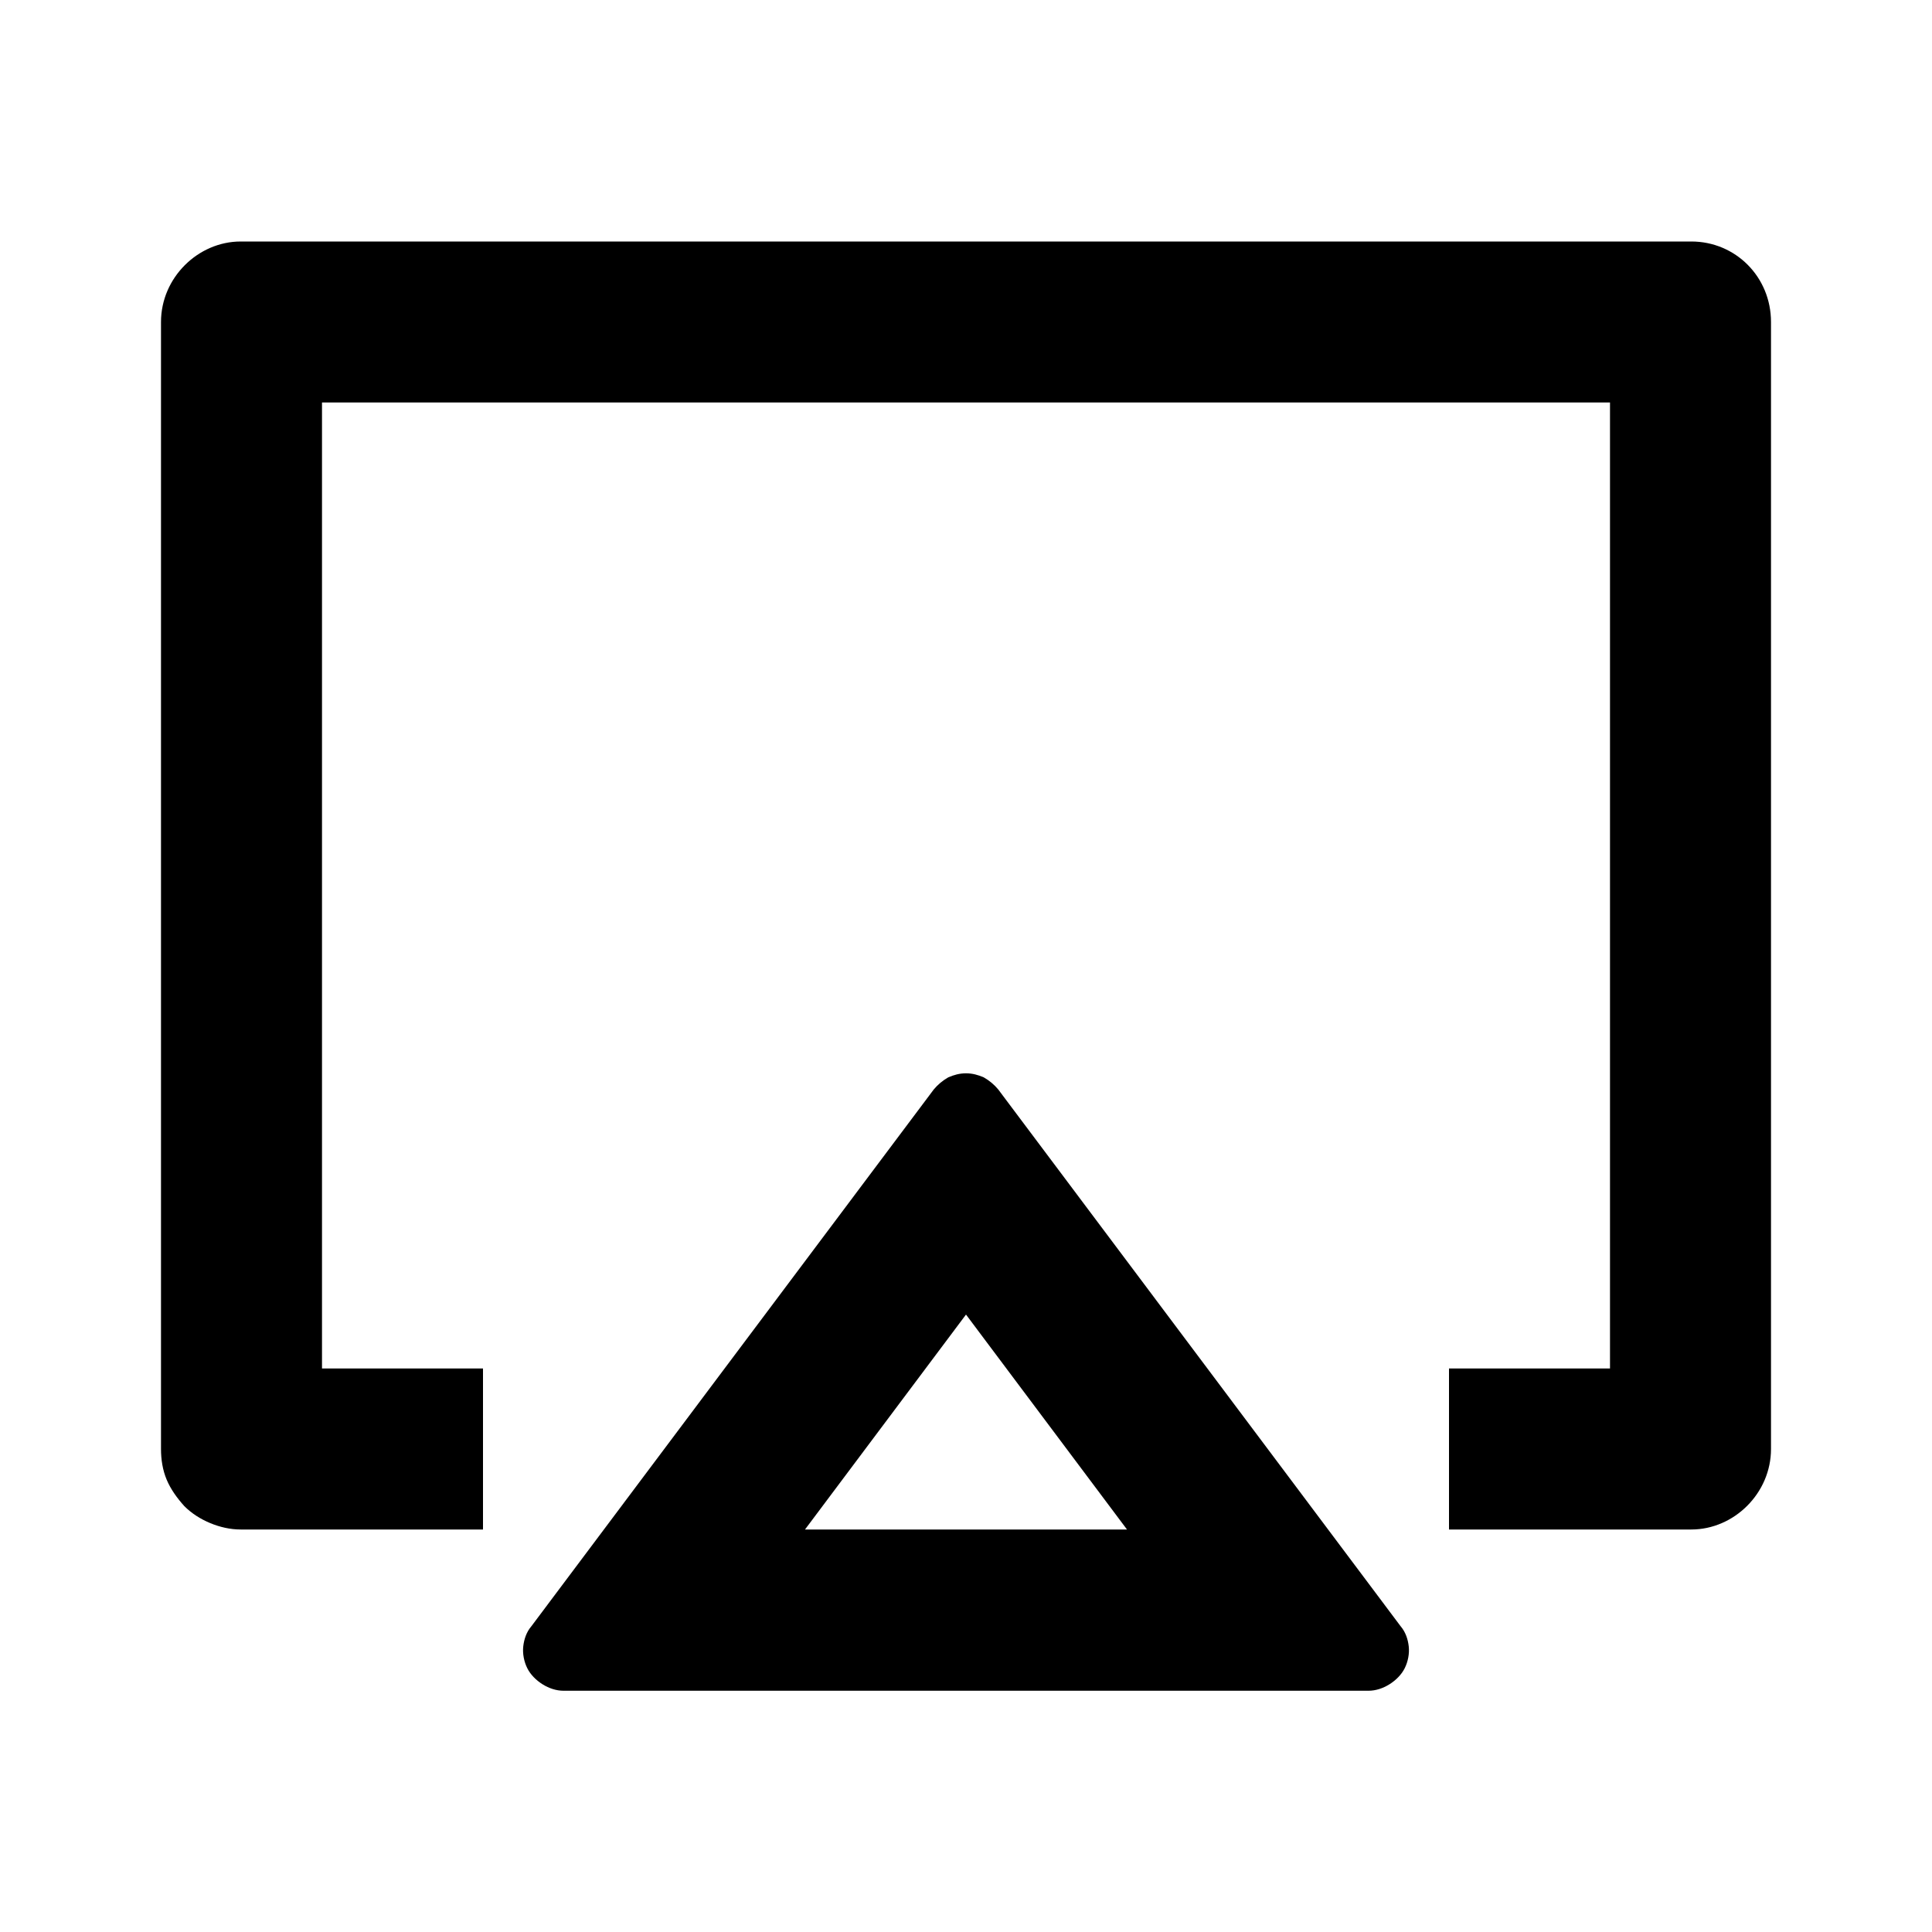 <svg xmlns="http://www.w3.org/2000/svg" xmlns:xlink="http://www.w3.org/1999/xlink" viewBox="0 0 24 24" fill="none"><defs><rect id="path_0" x="0" y="0" width="24" height="24" /></defs><g opacity="1" transform="translate(0 0)  rotate(0 12 12)"><mask id="bg-mask-0" fill="white"><use xlink:href="#path_0"></use></mask><g mask="url(#bg-mask-0)" ><path id="分组 1" fill-rule="evenodd" style="fill:#000000" transform="translate(2 3)  rotate(0 10 9)" opacity="1" d="M5 18.003L15 18.003C15.09 18.003 15.18 17.973 15.26 17.923C15.34 17.873 15.41 17.803 15.45 17.723C15.49 17.643 15.51 17.543 15.5 17.453C15.49 17.363 15.46 17.273 15.4 17.203L10.4 10.533C10.35 10.473 10.29 10.423 10.22 10.383C10.15 10.353 10.08 10.333 10 10.333C9.92 10.333 9.85 10.353 9.78 10.383C9.71 10.423 9.65 10.473 9.6 10.533L4.6 17.203C4.54 17.273 4.51 17.363 4.5 17.453C4.49 17.543 4.51 17.643 4.55 17.723C4.59 17.803 4.66 17.873 4.74 17.923C4.82 17.973 4.91 18.003 5 18.003Z M8 16L12 16L10 13.33L8 16Z M4 16L4 14L2 14L2 2L18 2L18 14L16 14L16 16L19.01 16C19.54 16 20 15.55 20 15L20 1C20 0.44 19.56 0 19.01 0L0.99 0C0.46 0 0 0.45 0 1L0 15C0 15.13 0.02 15.26 0.07 15.38C0.12 15.5 0.2 15.61 0.29 15.71C0.38 15.8 0.49 15.87 0.61 15.92C0.73 15.97 0.86 16 0.99 16L4 16Z " /></g></g></svg>
